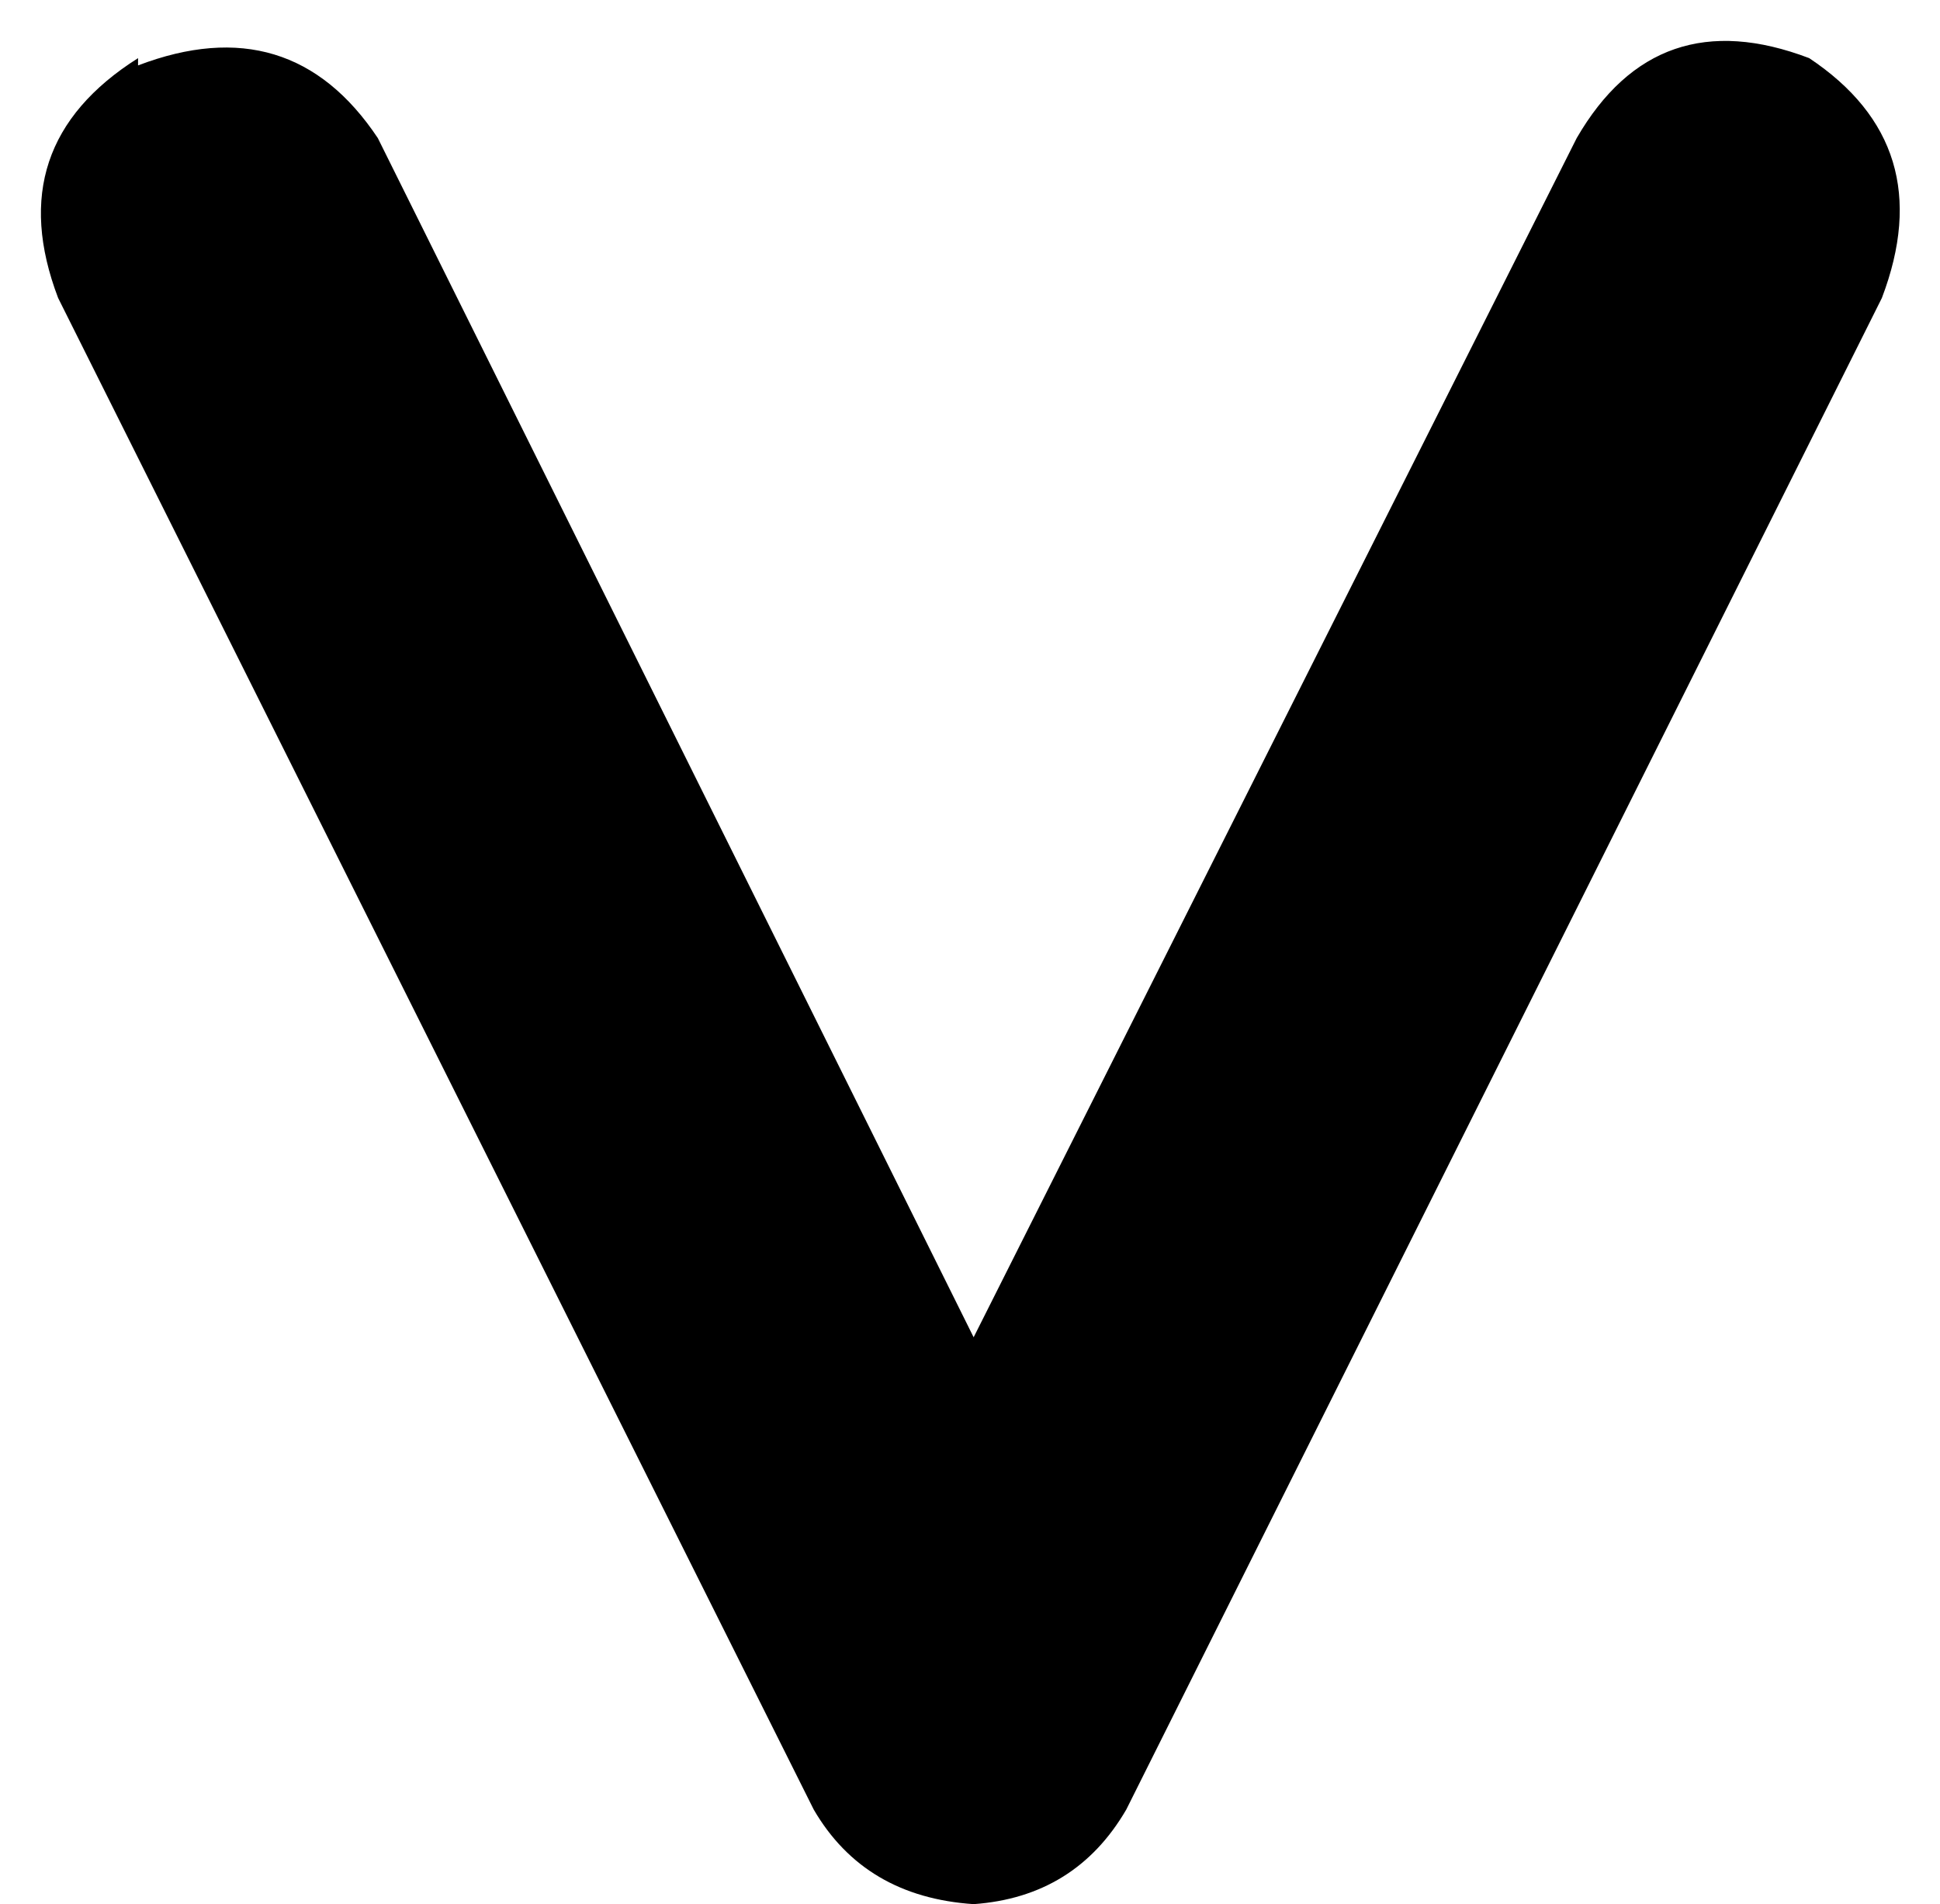 <svg xmlns="http://www.w3.org/2000/svg" viewBox="0 0 267 262">
    <path d="M 19 9 Q 40 1 52 19 L 134 184 L 217 19 Q 228 0 249 8 Q 267 20 259 41 L 155 249 Q 148 261 134 262 Q 119 261 112 249 L 8 41 Q 0 20 19 8 L 19 9 Z"/>
</svg>
